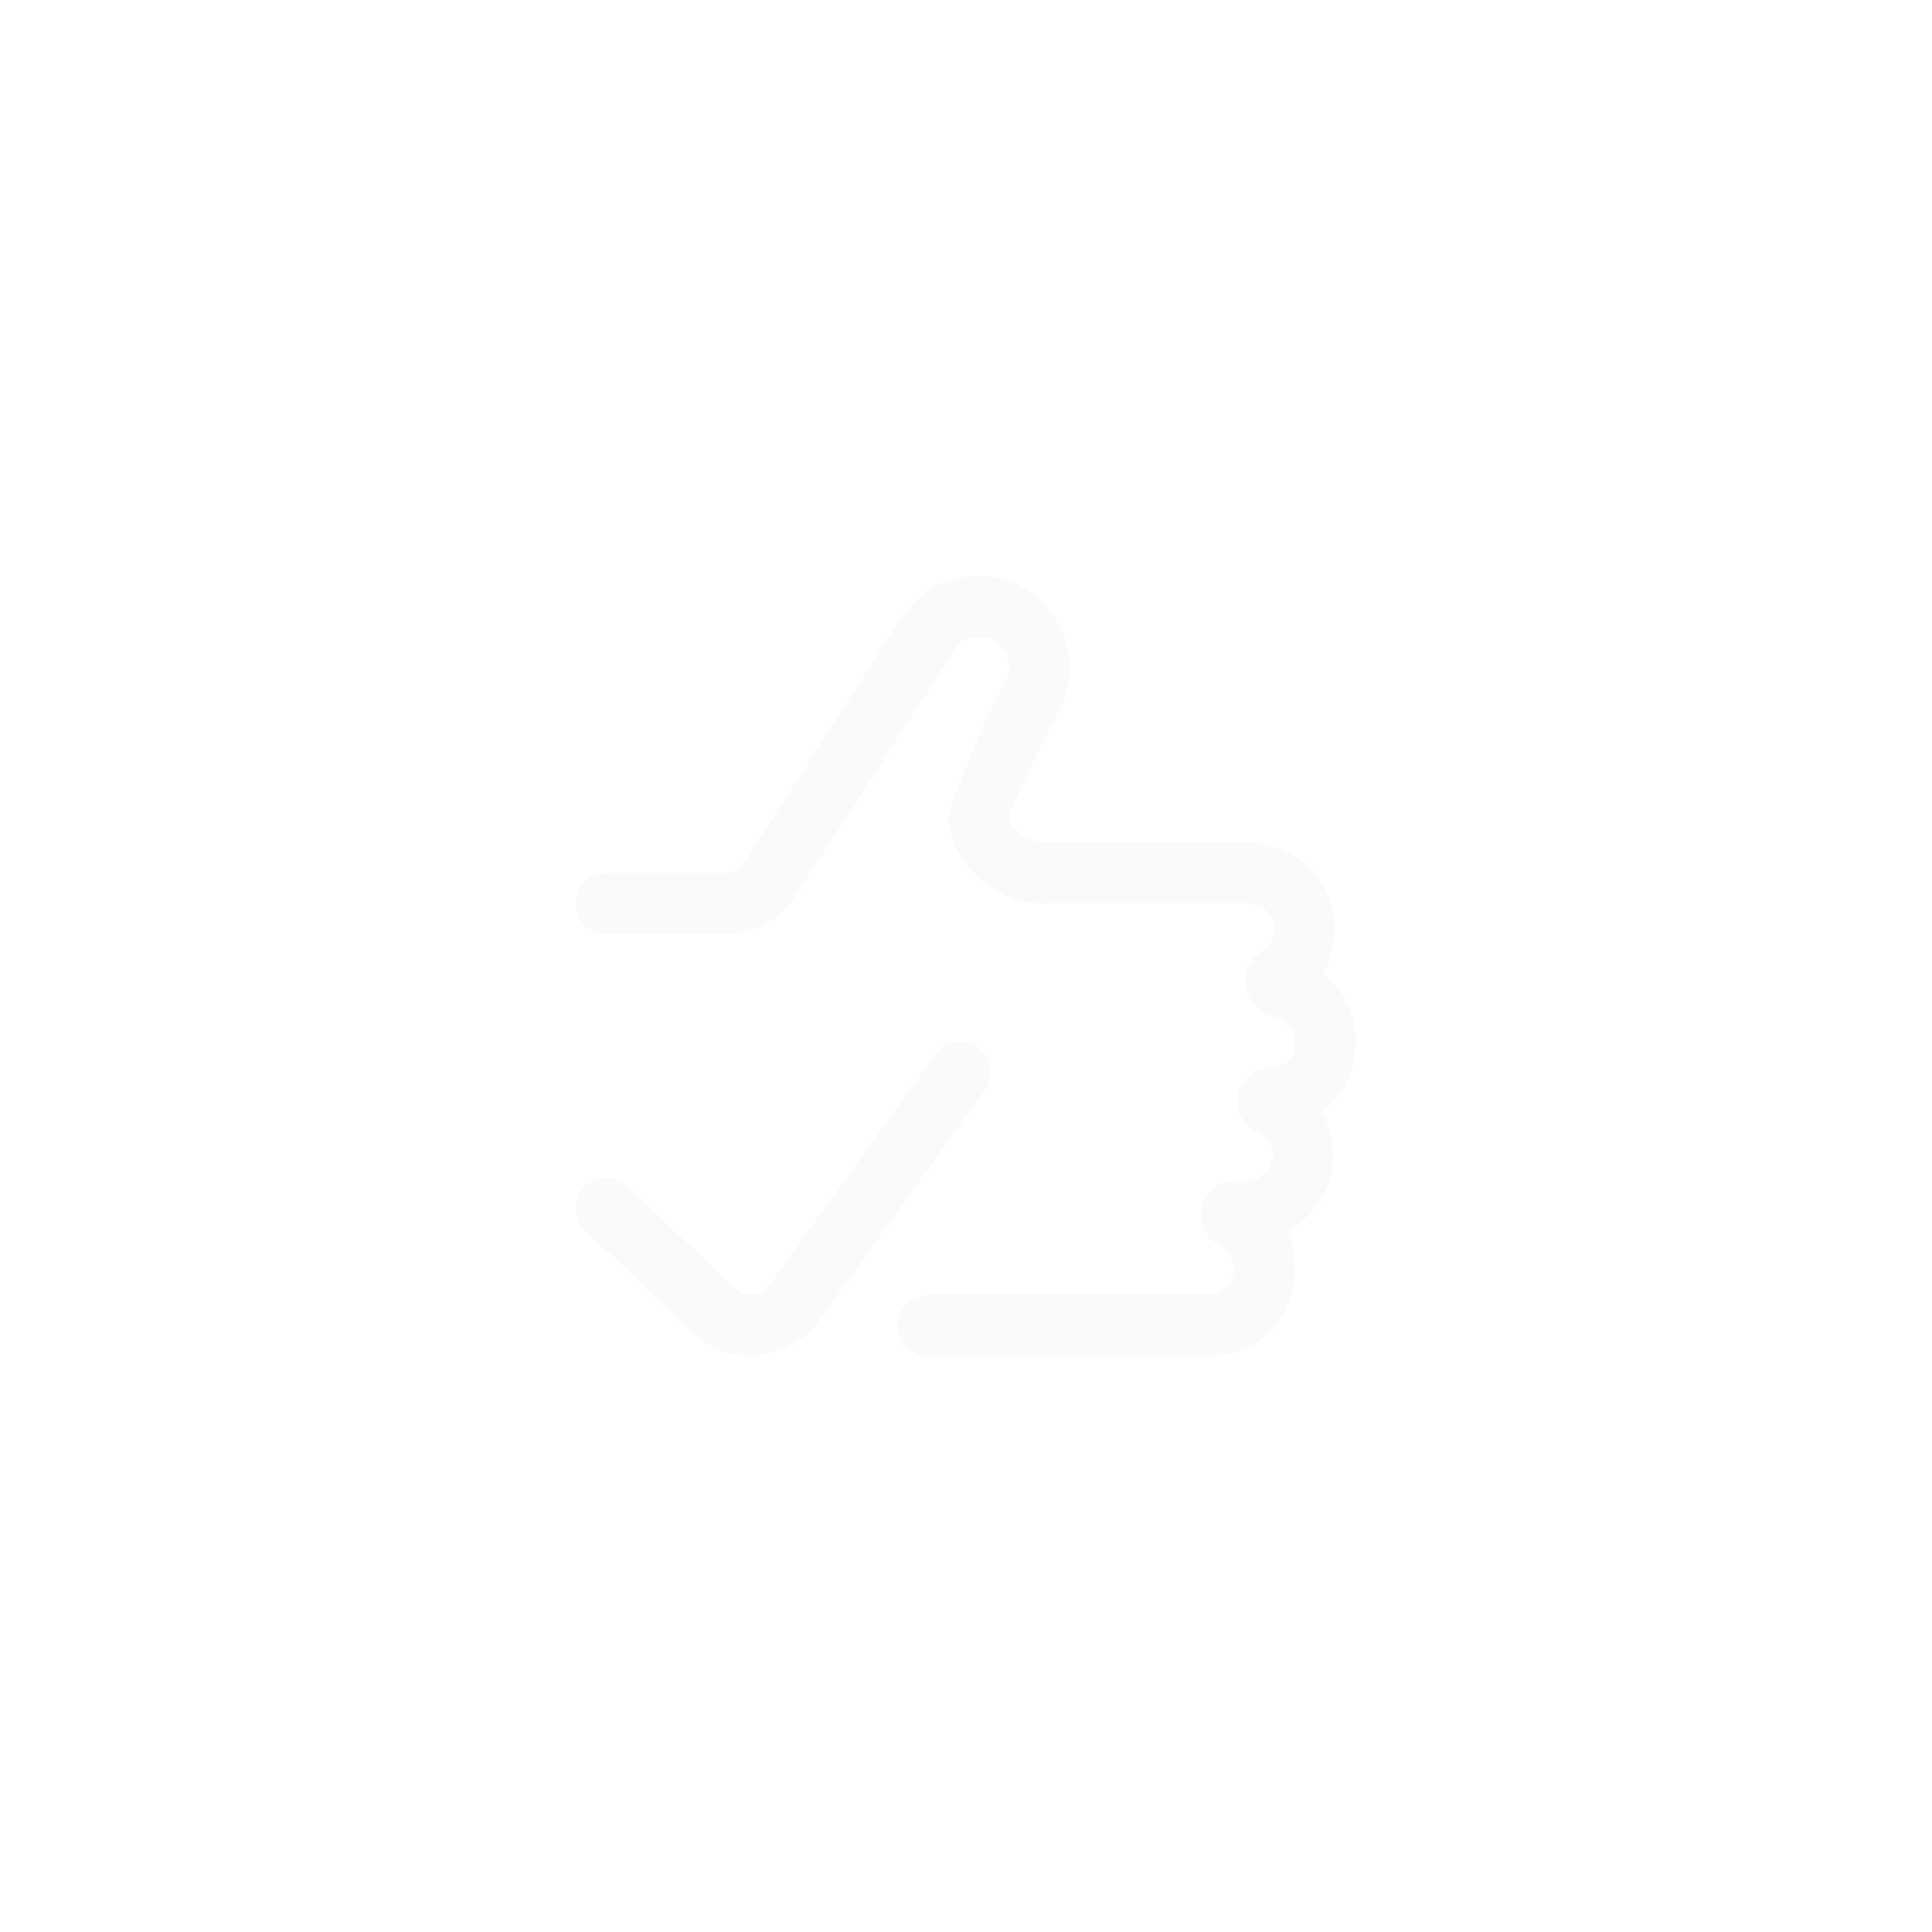 <svg xmlns="http://www.w3.org/2000/svg" xmlns:xlink="http://www.w3.org/1999/xlink" width="30.19" height="30.19" viewBox="0 0 30.19 30.19">
  <defs>
    <filter id="nice" x="0" y="0" width="30.19" height="30.19" filterUnits="userSpaceOnUse">
      <feOffset dy="3" input="SourceAlpha"/>
      <feGaussianBlur stdDeviation="3" result="blur"/>
      <feFlood flood-opacity="0.161"/>
      <feComposite operator="in" in2="blur"/>
      <feComposite in="SourceGraphic"/>
    </filter>
  </defs>
  <g transform="matrix(1, 0, 0, 1, 0, 0)" filter="url(#nice)">
    <path id="nice-2" data-name="nice" d="M6.386,8.039,3.769,11.681l-.016.02a1.405,1.405,0,0,1-1.018.488,1.311,1.311,0,0,1-.9-.36l-1.687-1.6A.476.476,0,0,1,.8,9.535l1.687,1.6A.354.354,0,0,0,3,11.113L5.612,7.483a.476.476,0,0,1,.773.556Zm5.457.16a1.378,1.378,0,0,0,.347-.914,1.355,1.355,0,0,0-.523-1.071A1.356,1.356,0,0,0,10.5,4.166H7.366c-.238,0-.571-.152-.606-.4.053-.211.881-1.872.881-1.872A1.429,1.429,0,0,0,5.27.428a5.438,5.438,0,0,0-.327.448L2.618,4.5a.315.315,0,0,1-.266.145H.475a.476.476,0,0,0,0,.952H2.352a1.263,1.263,0,0,0,1.067-.583L5.972,1.073A.472.472,0,0,1,6.3.952a.477.477,0,0,1,.453.607,15.694,15.694,0,0,0-.942,2.193v.018a1.511,1.511,0,0,0,1.56,1.348H10.5a.4.4,0,0,1,.229.738.569.569,0,0,0-.276.477.593.593,0,0,0,.479.56.41.41,0,0,1,.307.393.391.391,0,0,1-.335.4.522.522,0,0,0-.252,1l.022.012a.4.4,0,0,1-.208.754h-.107a.564.564,0,0,0-.6.54.53.53,0,0,0,.307.472.411.411,0,0,1-.193.773H5.5a.476.476,0,0,0,0,.952H9.875A1.333,1.333,0,0,0,11.237,10.8a1.281,1.281,0,0,0-.127-.553,1.348,1.348,0,0,0,.541-1.865,1.35,1.35,0,0,0,.191-.178Z" transform="translate(9 6)" fill="#fafafa"/>
  </g>
</svg>
